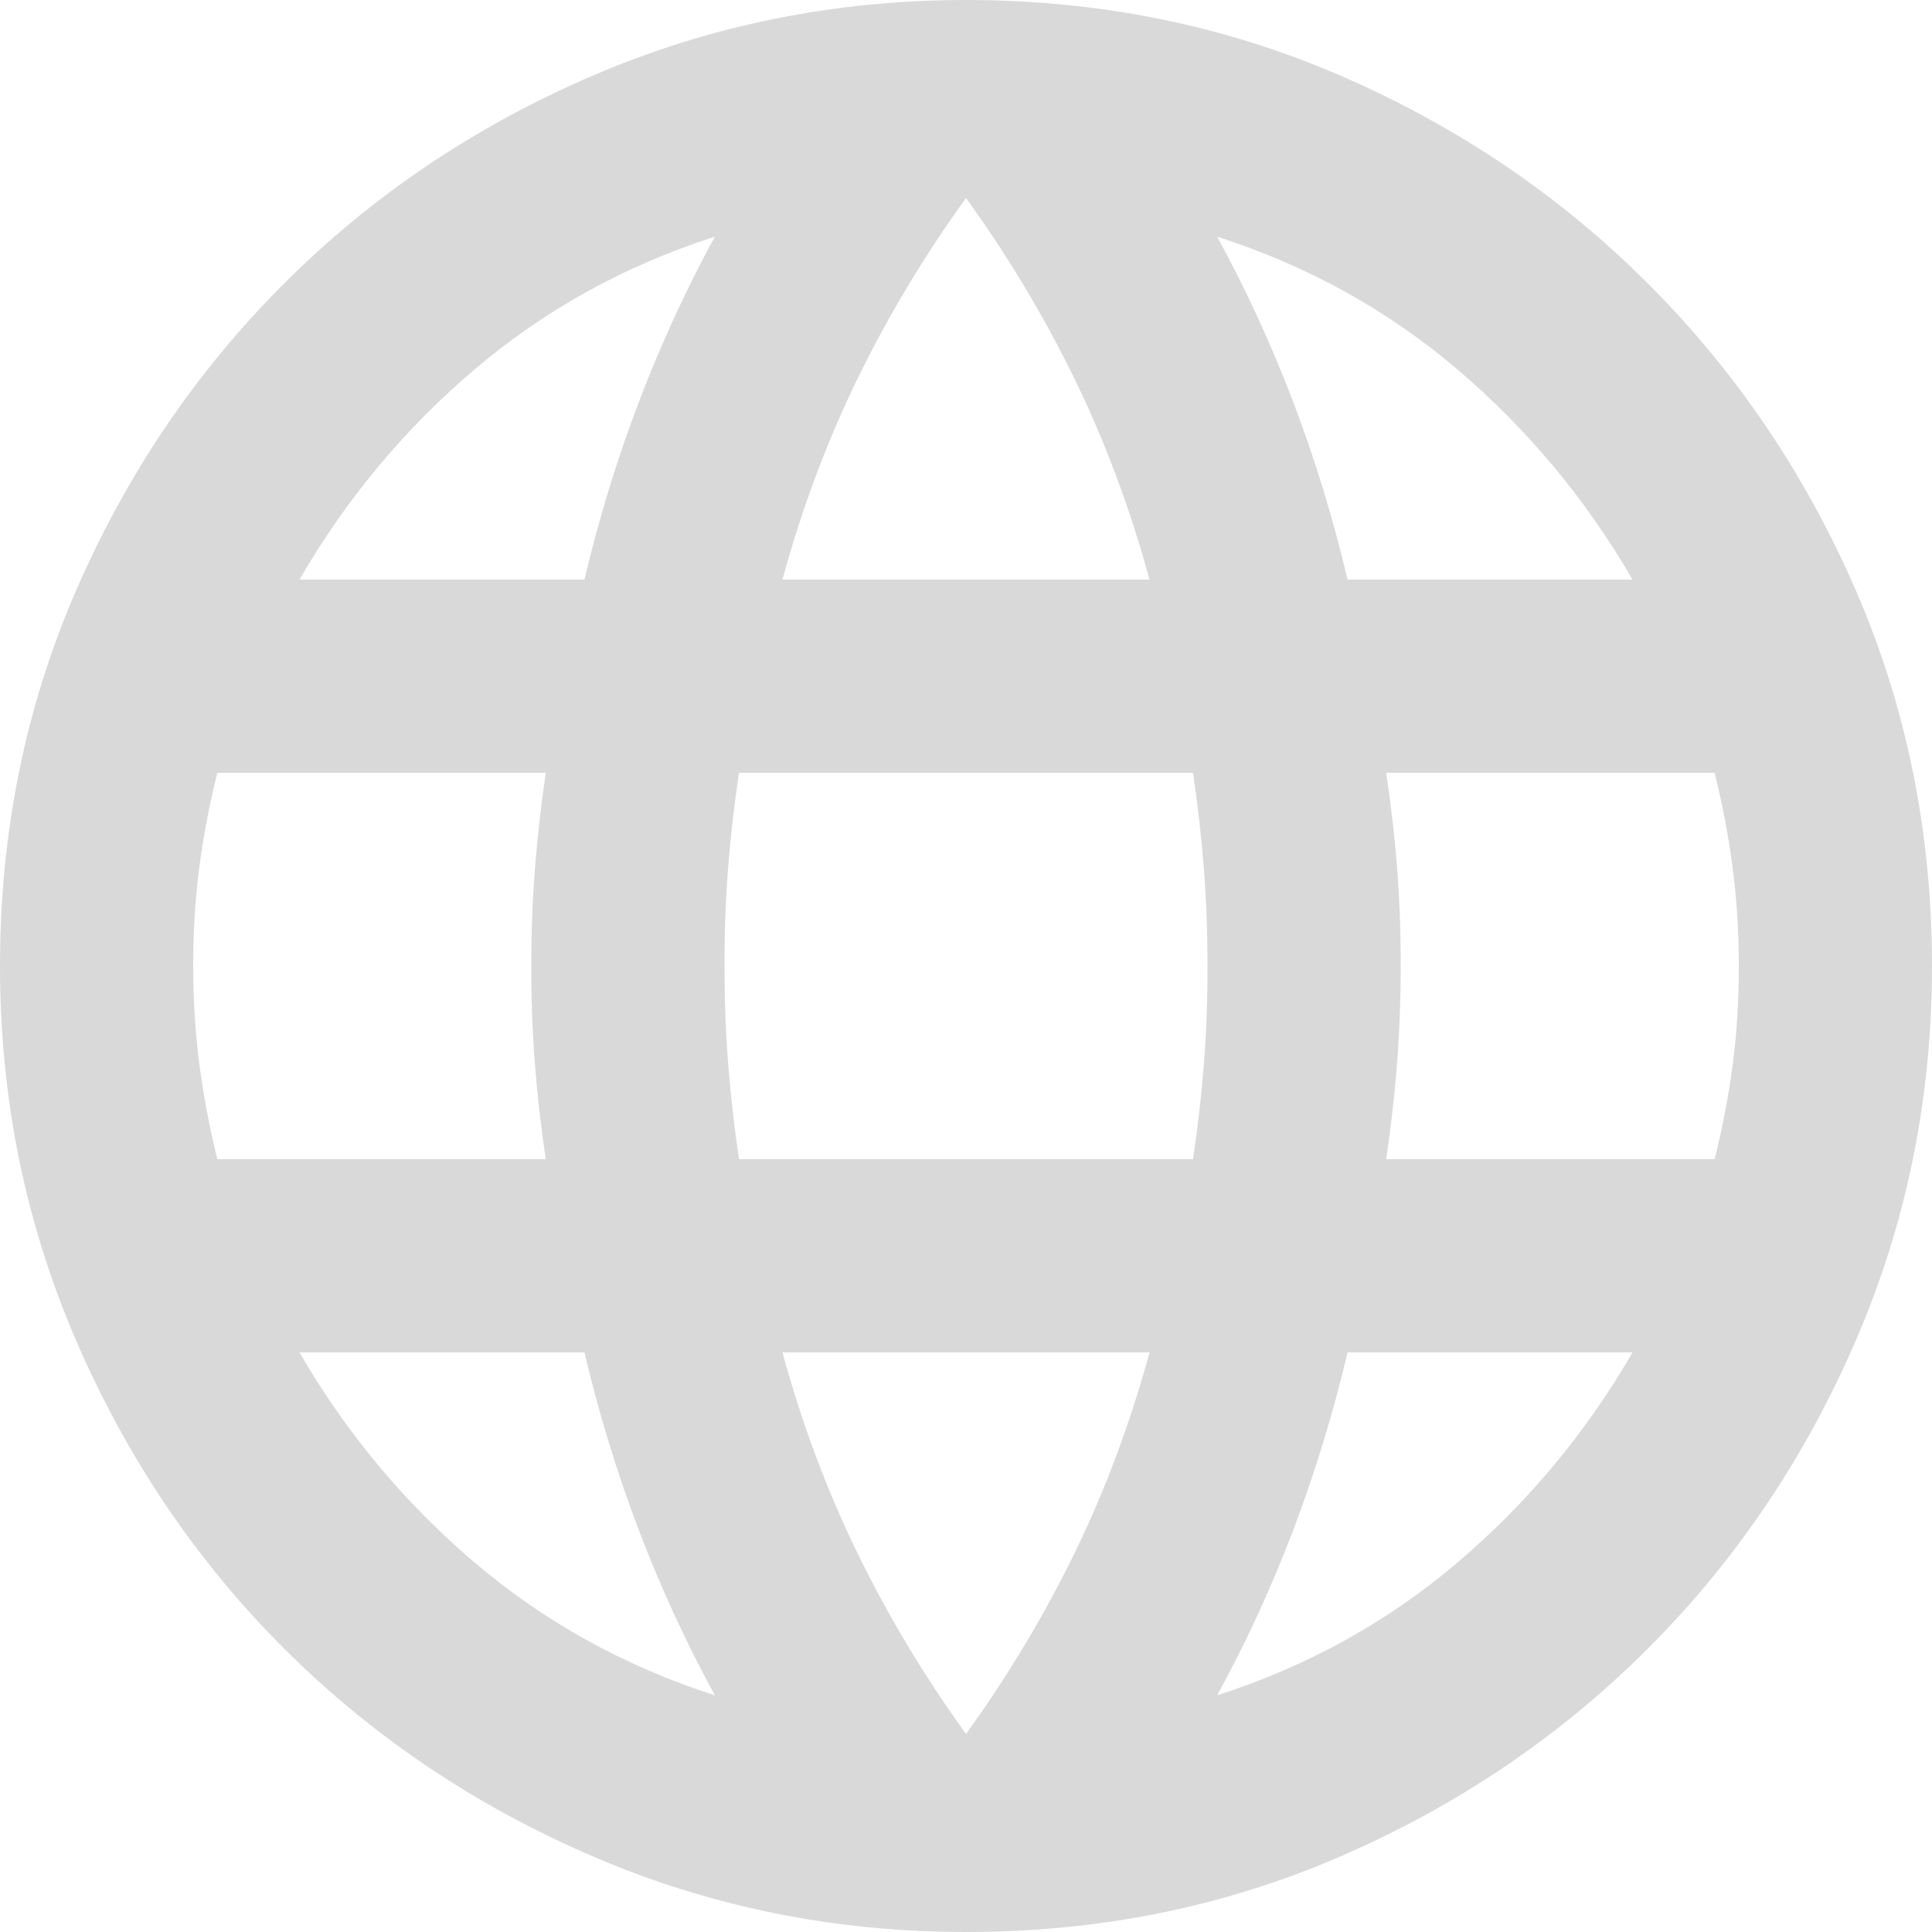 <svg width="175" height="175" viewBox="0 0 175 175" fill="none" xmlns="http://www.w3.org/2000/svg">
<path d="M87.5 175C75.542 175 64.24 172.702 53.594 168.105C42.948 163.508 33.65 157.237 25.699 149.292C17.754 141.347 11.483 132.052 6.886 121.406C2.29 110.76 -0.006 99.458 1.109e-05 87.5C1.109e-05 75.396 2.298 64.056 6.895 53.48C11.492 42.904 17.762 33.647 25.707 25.707C33.653 17.757 42.945 11.486 53.585 6.895C64.225 2.304 75.53 0.006 87.5 0C99.604 0 110.944 2.298 121.52 6.895C132.096 11.492 141.353 17.762 149.293 25.707C157.243 33.653 163.514 42.913 168.105 53.489C172.696 64.065 174.994 75.402 175 87.5C175 99.458 172.702 110.76 168.105 121.406C163.508 132.052 157.238 141.35 149.293 149.301C141.348 157.246 132.087 163.517 121.511 168.114C110.935 172.71 99.598 175.006 87.5 175ZM87.5 157.062C91.292 151.812 94.573 146.344 97.344 140.656C100.115 134.969 102.375 128.917 104.125 122.5H70.875C72.625 128.917 74.885 134.969 77.656 140.656C80.427 146.344 83.708 151.812 87.5 157.062ZM64.75 153.562C62.125 148.75 59.827 143.754 57.855 138.574C55.883 133.394 54.244 128.036 52.938 122.5H27.125C31.354 129.792 36.642 136.135 42.989 141.531C49.335 146.927 56.589 150.937 64.75 153.562ZM110.25 153.562C118.417 150.937 125.673 146.927 132.02 141.531C138.367 136.135 143.652 129.792 147.875 122.5H122.062C120.75 128.042 119.111 133.402 117.145 138.582C115.179 143.762 112.881 148.756 110.25 153.562ZM19.688 105H49.438C49 102.083 48.67 99.202 48.449 96.355C48.227 93.508 48.119 90.557 48.125 87.5C48.125 84.438 48.236 81.486 48.458 78.645C48.679 75.804 49.006 72.922 49.438 70H19.688C18.958 72.917 18.41 75.798 18.043 78.645C17.675 81.492 17.494 84.443 17.5 87.5C17.5 90.562 17.684 93.514 18.051 96.355C18.419 99.196 18.964 102.077 19.688 105ZM66.938 105H108.062C108.5 102.083 108.83 99.202 109.051 96.355C109.273 93.508 109.381 90.557 109.375 87.5C109.375 84.438 109.264 81.486 109.042 78.645C108.821 75.804 108.494 72.922 108.062 70H66.938C66.5 72.917 66.17 75.798 65.949 78.645C65.727 81.492 65.619 84.443 65.625 87.5C65.625 90.562 65.736 93.514 65.957 96.355C66.179 99.196 66.506 102.077 66.938 105ZM125.562 105H155.312C156.042 102.083 156.59 99.202 156.957 96.355C157.325 93.508 157.506 90.557 157.5 87.5C157.5 84.438 157.316 81.486 156.949 78.645C156.581 75.804 156.036 72.922 155.312 70H125.562C126 72.917 126.33 75.798 126.551 78.645C126.773 81.492 126.881 84.443 126.875 87.5C126.875 90.562 126.764 93.514 126.542 96.355C126.321 99.196 125.994 102.077 125.562 105ZM122.062 52.5H147.875C143.646 45.208 138.361 38.865 132.02 33.469C125.679 28.073 118.422 24.062 110.25 21.438C112.875 26.25 115.173 31.246 117.145 36.426C119.117 41.606 120.756 46.964 122.062 52.5ZM70.875 52.5H104.125C102.375 46.083 100.115 40.031 97.344 34.344C94.573 28.656 91.292 23.188 87.5 17.938C83.708 23.188 80.427 28.656 77.656 34.344C74.885 40.031 72.625 46.083 70.875 52.5ZM27.125 52.5H52.938C54.25 46.958 55.892 41.597 57.864 36.417C59.835 31.238 62.131 26.244 64.75 21.438C56.583 24.062 49.327 28.073 42.98 33.469C36.633 38.865 31.348 45.208 27.125 52.5Z" fill="#D9D9D9"/>
</svg>
